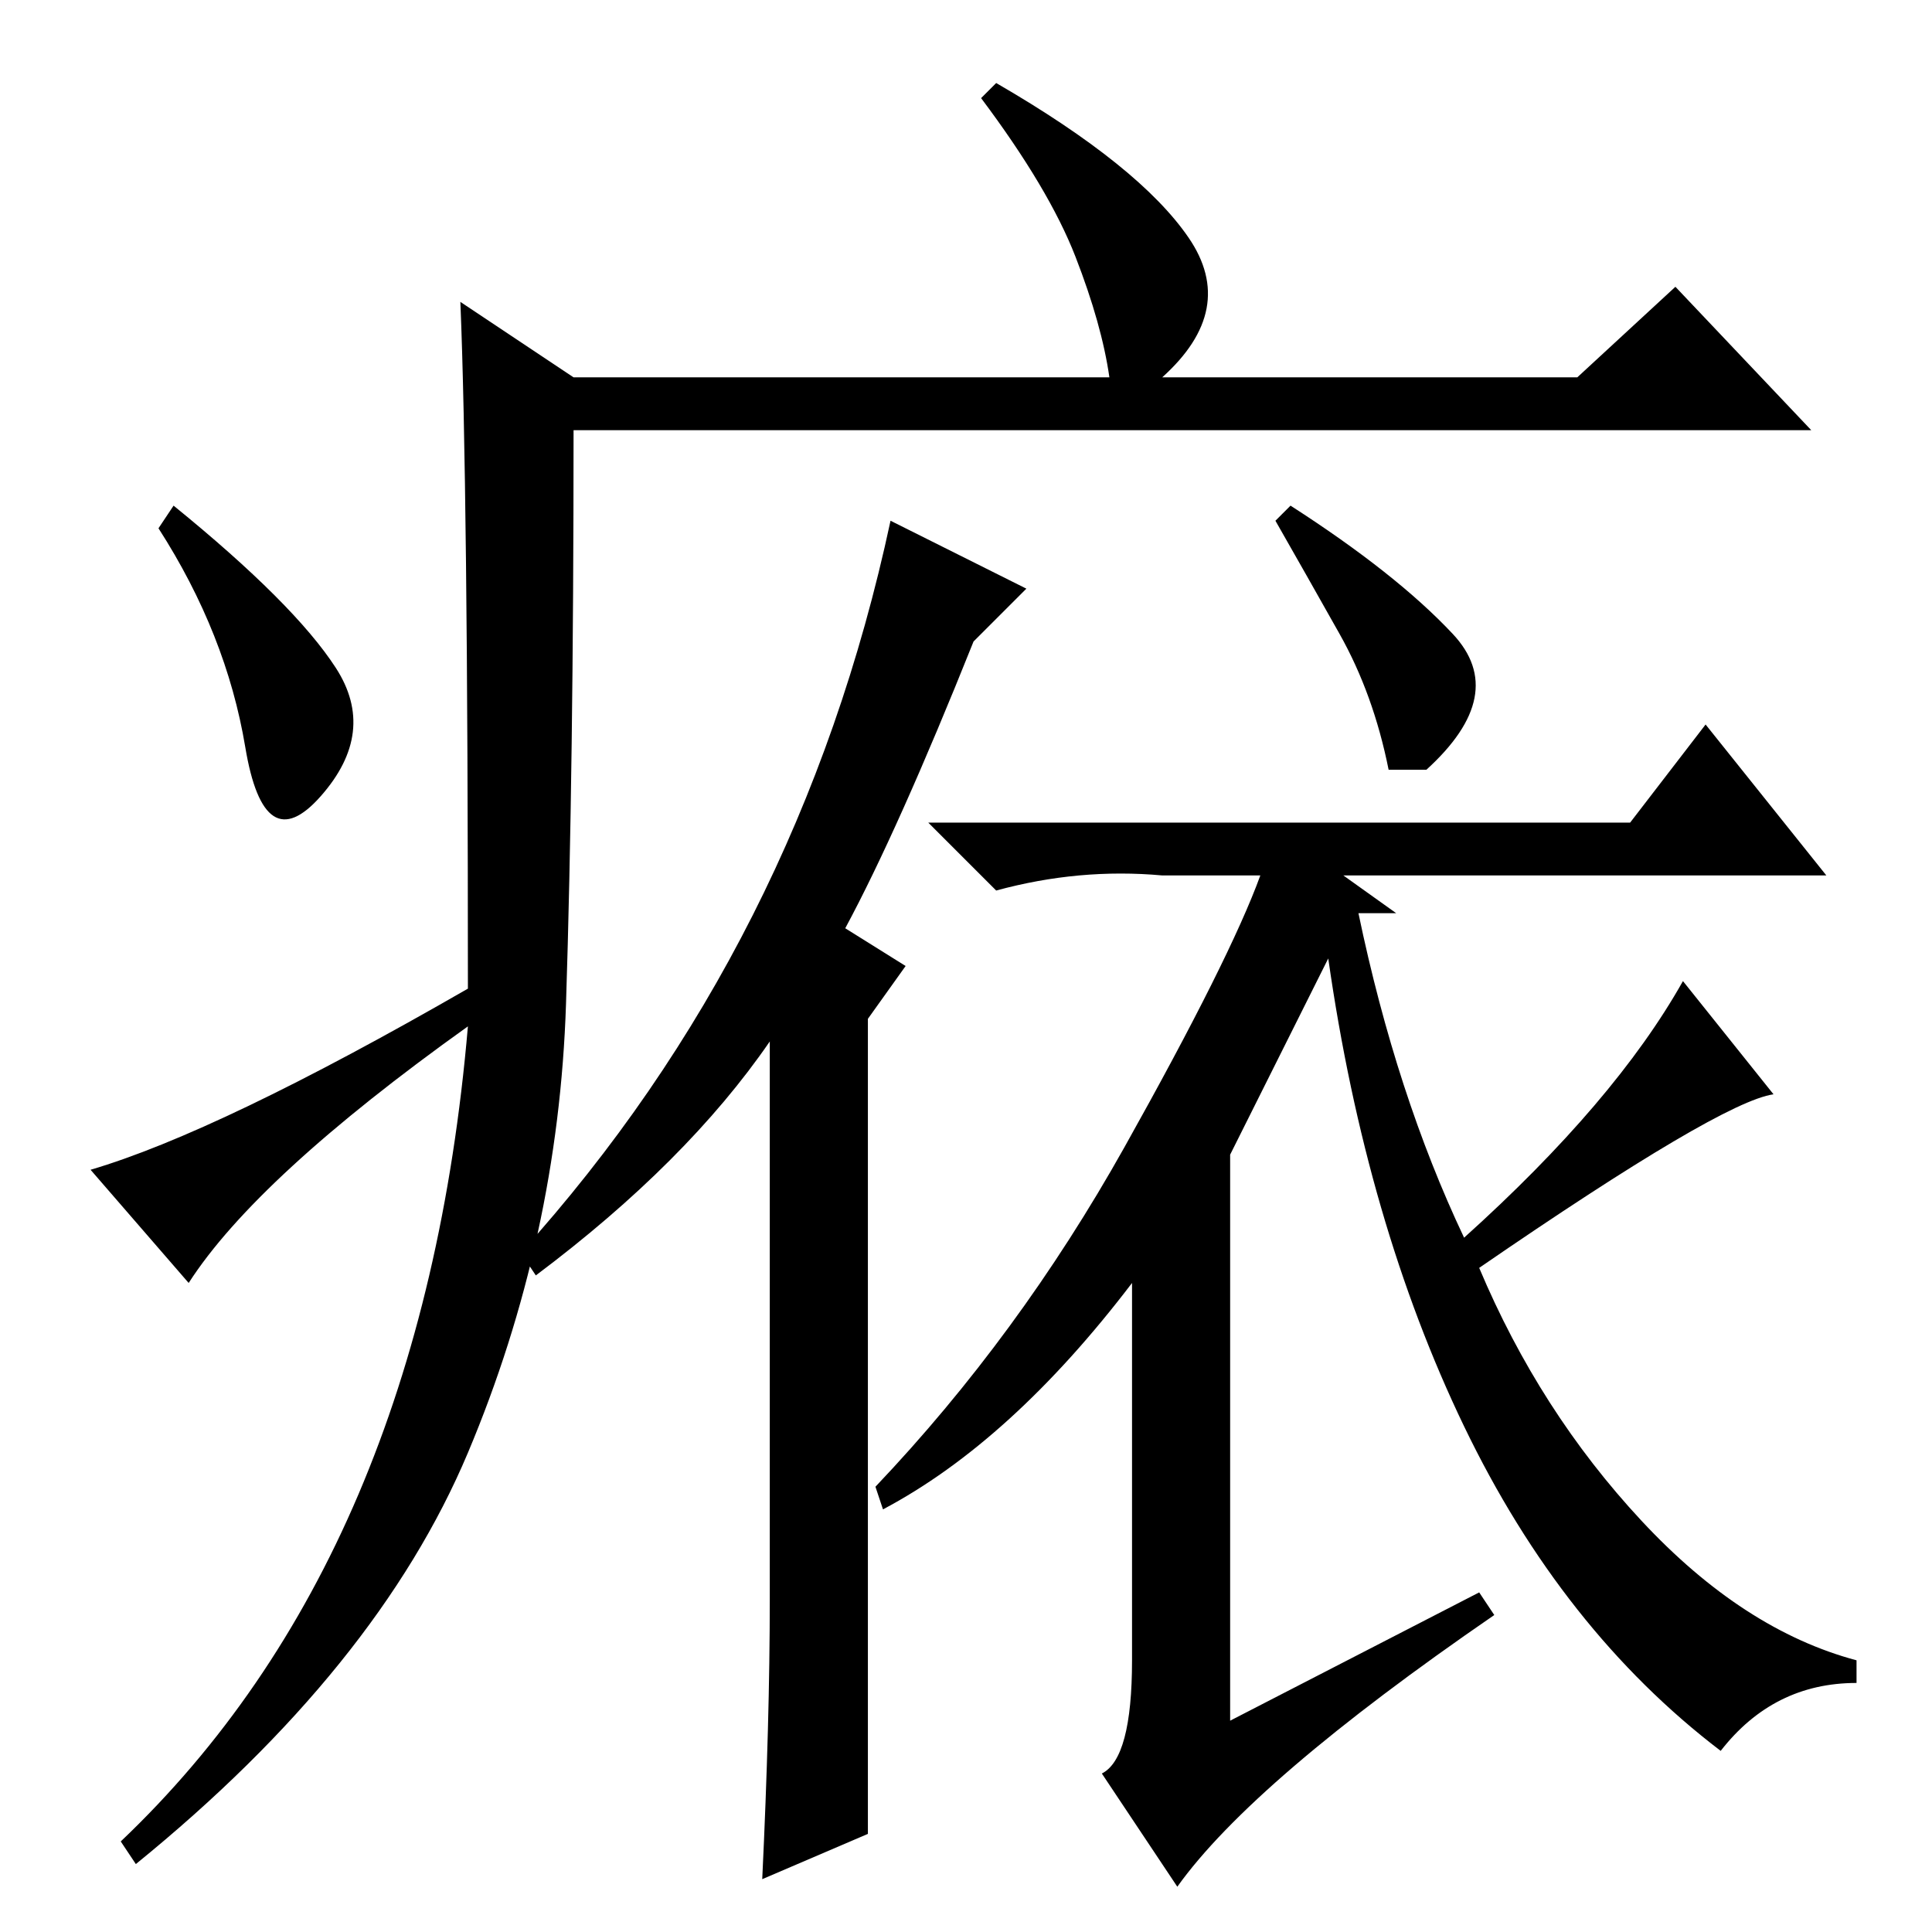 <?xml version="1.0" standalone="no"?>
<!DOCTYPE svg PUBLIC "-//W3C//DTD SVG 1.1//EN" "http://www.w3.org/Graphics/SVG/1.1/DTD/svg11.dtd" >
<svg xmlns="http://www.w3.org/2000/svg" xmlns:xlink="http://www.w3.org/1999/xlink" version="1.1" viewBox="0 -36 256 256">
  <g transform="matrix(1 0 0 -1 0 220)">
   <path fill="currentColor"
d="M61 216l15 -10h71q-1 7 -4.5 16t-12.5 21l2 2q19 -11 25.5 -20.5t-3.5 -18.5h55l13 12l18 -19h-164q0 -45 -1 -76t-13 -59.5t-44 -54.5l-2 3q40 38 46 108q-28 -20 -37 -34l-13 15q17 5 50 24q0 67 -1 91zM44.5 167.5q5.5 -8.5 -2 -17t-10 6.5t-11.5 29l2 3
q16 -13 21.5 -21.5zM136 178l-7 -7q-10 -25 -17 -38l8 -5l-5 -7v-108l-14 -6q1 21 1 37v74q-11 -16 -31 -31l-2 3q37 41 49 97zM184 154q-2 10 -6.5 18t-8.5 15l2 2q14 -9 21.5 -17t-3.5 -18h-5zM216 147l10 13l16 -20h-64l7 -5h-5q5 -24 14 -43q20 18 29 34l12 -15
q-7 -1 -39 -23q8 -19 21.5 -33.5t28.5 -18.5v-3q-11 0 -18 -9q-21 16 -34 43t-18 62l-13 -26v-75l33 17l2 -3q-32 -22 -42 -36l-10 15q4 2 4 15v50q-16 -21 -33 -30l-1 3q19 20 33 45t18 36h-13q-11 1 -22 -2l-9 9h93z" />
  </g>

</svg>
